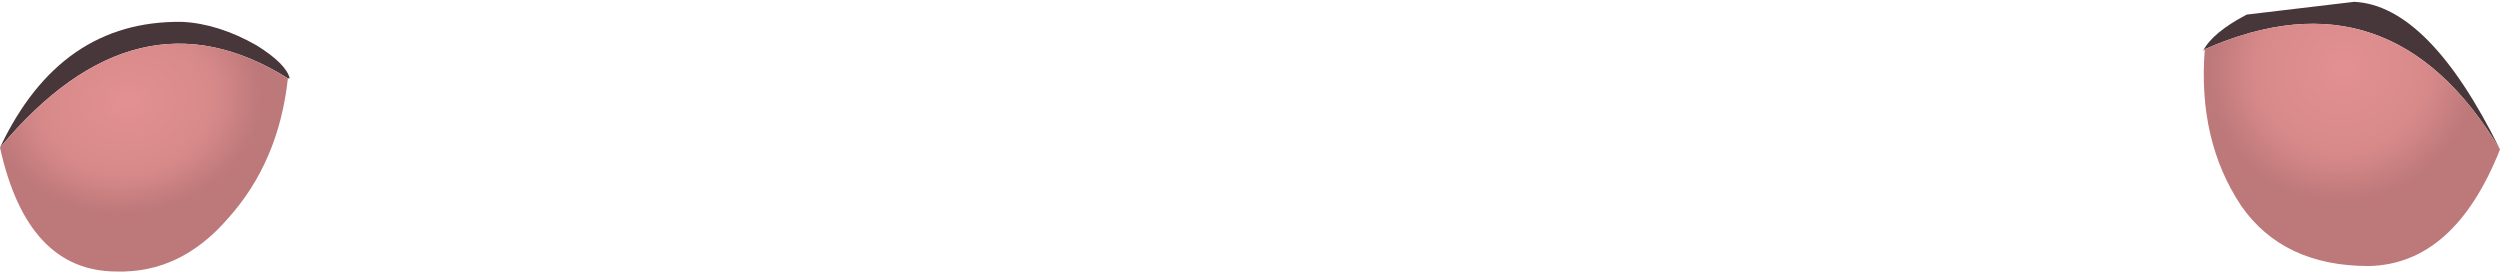 <?xml version="1.0" encoding="UTF-8" standalone="no"?>
<svg xmlns:xlink="http://www.w3.org/1999/xlink" height="7.45px" width="68.6px" xmlns="http://www.w3.org/2000/svg">
  <g transform="matrix(1.0, 0.0, 0.0, 1.0, 29.8, 46.2)">
    <path d="M-21.9 -44.05 Q-26.05 -46.65 -29.8 -42.15 -28.15 -45.65 -24.8 -45.6 -23.8 -45.55 -22.75 -44.95 -21.95 -44.45 -21.85 -44.05 L-21.9 -44.05" fill="#47373a" fill-rule="evenodd" stroke="none"/>
    <path d="M-29.8 -42.15 Q-26.05 -46.65 -21.9 -44.05 -22.15 -41.75 -23.55 -40.2 -24.85 -38.7 -26.6 -38.75 -29.05 -38.75 -29.8 -42.15" fill="url(#gradient0)" fill-rule="evenodd" stroke="none"/>
    <path d="M30.7 -44.85 L30.65 -44.8 Q30.9 -45.3 31.85 -45.8 L34.8 -46.15 Q36.85 -46.05 38.8 -42.1 35.8 -47.1 30.7 -44.85" fill="#47373a" fill-rule="evenodd" stroke="none"/>
    <path d="M38.8 -42.1 Q37.55 -38.95 35.2 -38.9 32.85 -38.9 31.7 -40.55 30.5 -42.35 30.7 -44.85 35.8 -47.1 38.8 -42.1" fill="url(#gradient1)" fill-rule="evenodd" stroke="none"/>
  </g>
  <defs>
    <radialGradient cx="0" cy="0" gradientTransform="matrix(0.006, 1.0E-4, -5.0E-4, 0.005, -26.3, -43.4)" gradientUnits="userSpaceOnUse" id="gradient0" r="819.2" spreadMethod="pad">
      <stop offset="0.039" stop-color="#e29091"/>
      <stop offset="0.486" stop-color="#d7898a"/>
      <stop offset="0.749" stop-color="#bd7879"/>
    </radialGradient>
    <radialGradient cx="0" cy="0" gradientTransform="matrix(-0.006, -4.0E-4, -6.0E-4, 0.006, 34.5, -44.35)" gradientUnits="userSpaceOnUse" id="gradient1" r="819.2" spreadMethod="pad">
      <stop offset="0.039" stop-color="#e29091"/>
      <stop offset="0.486" stop-color="#d7898a"/>
      <stop offset="0.749" stop-color="#bd7879"/>
    </radialGradient>
  </defs>
</svg>
